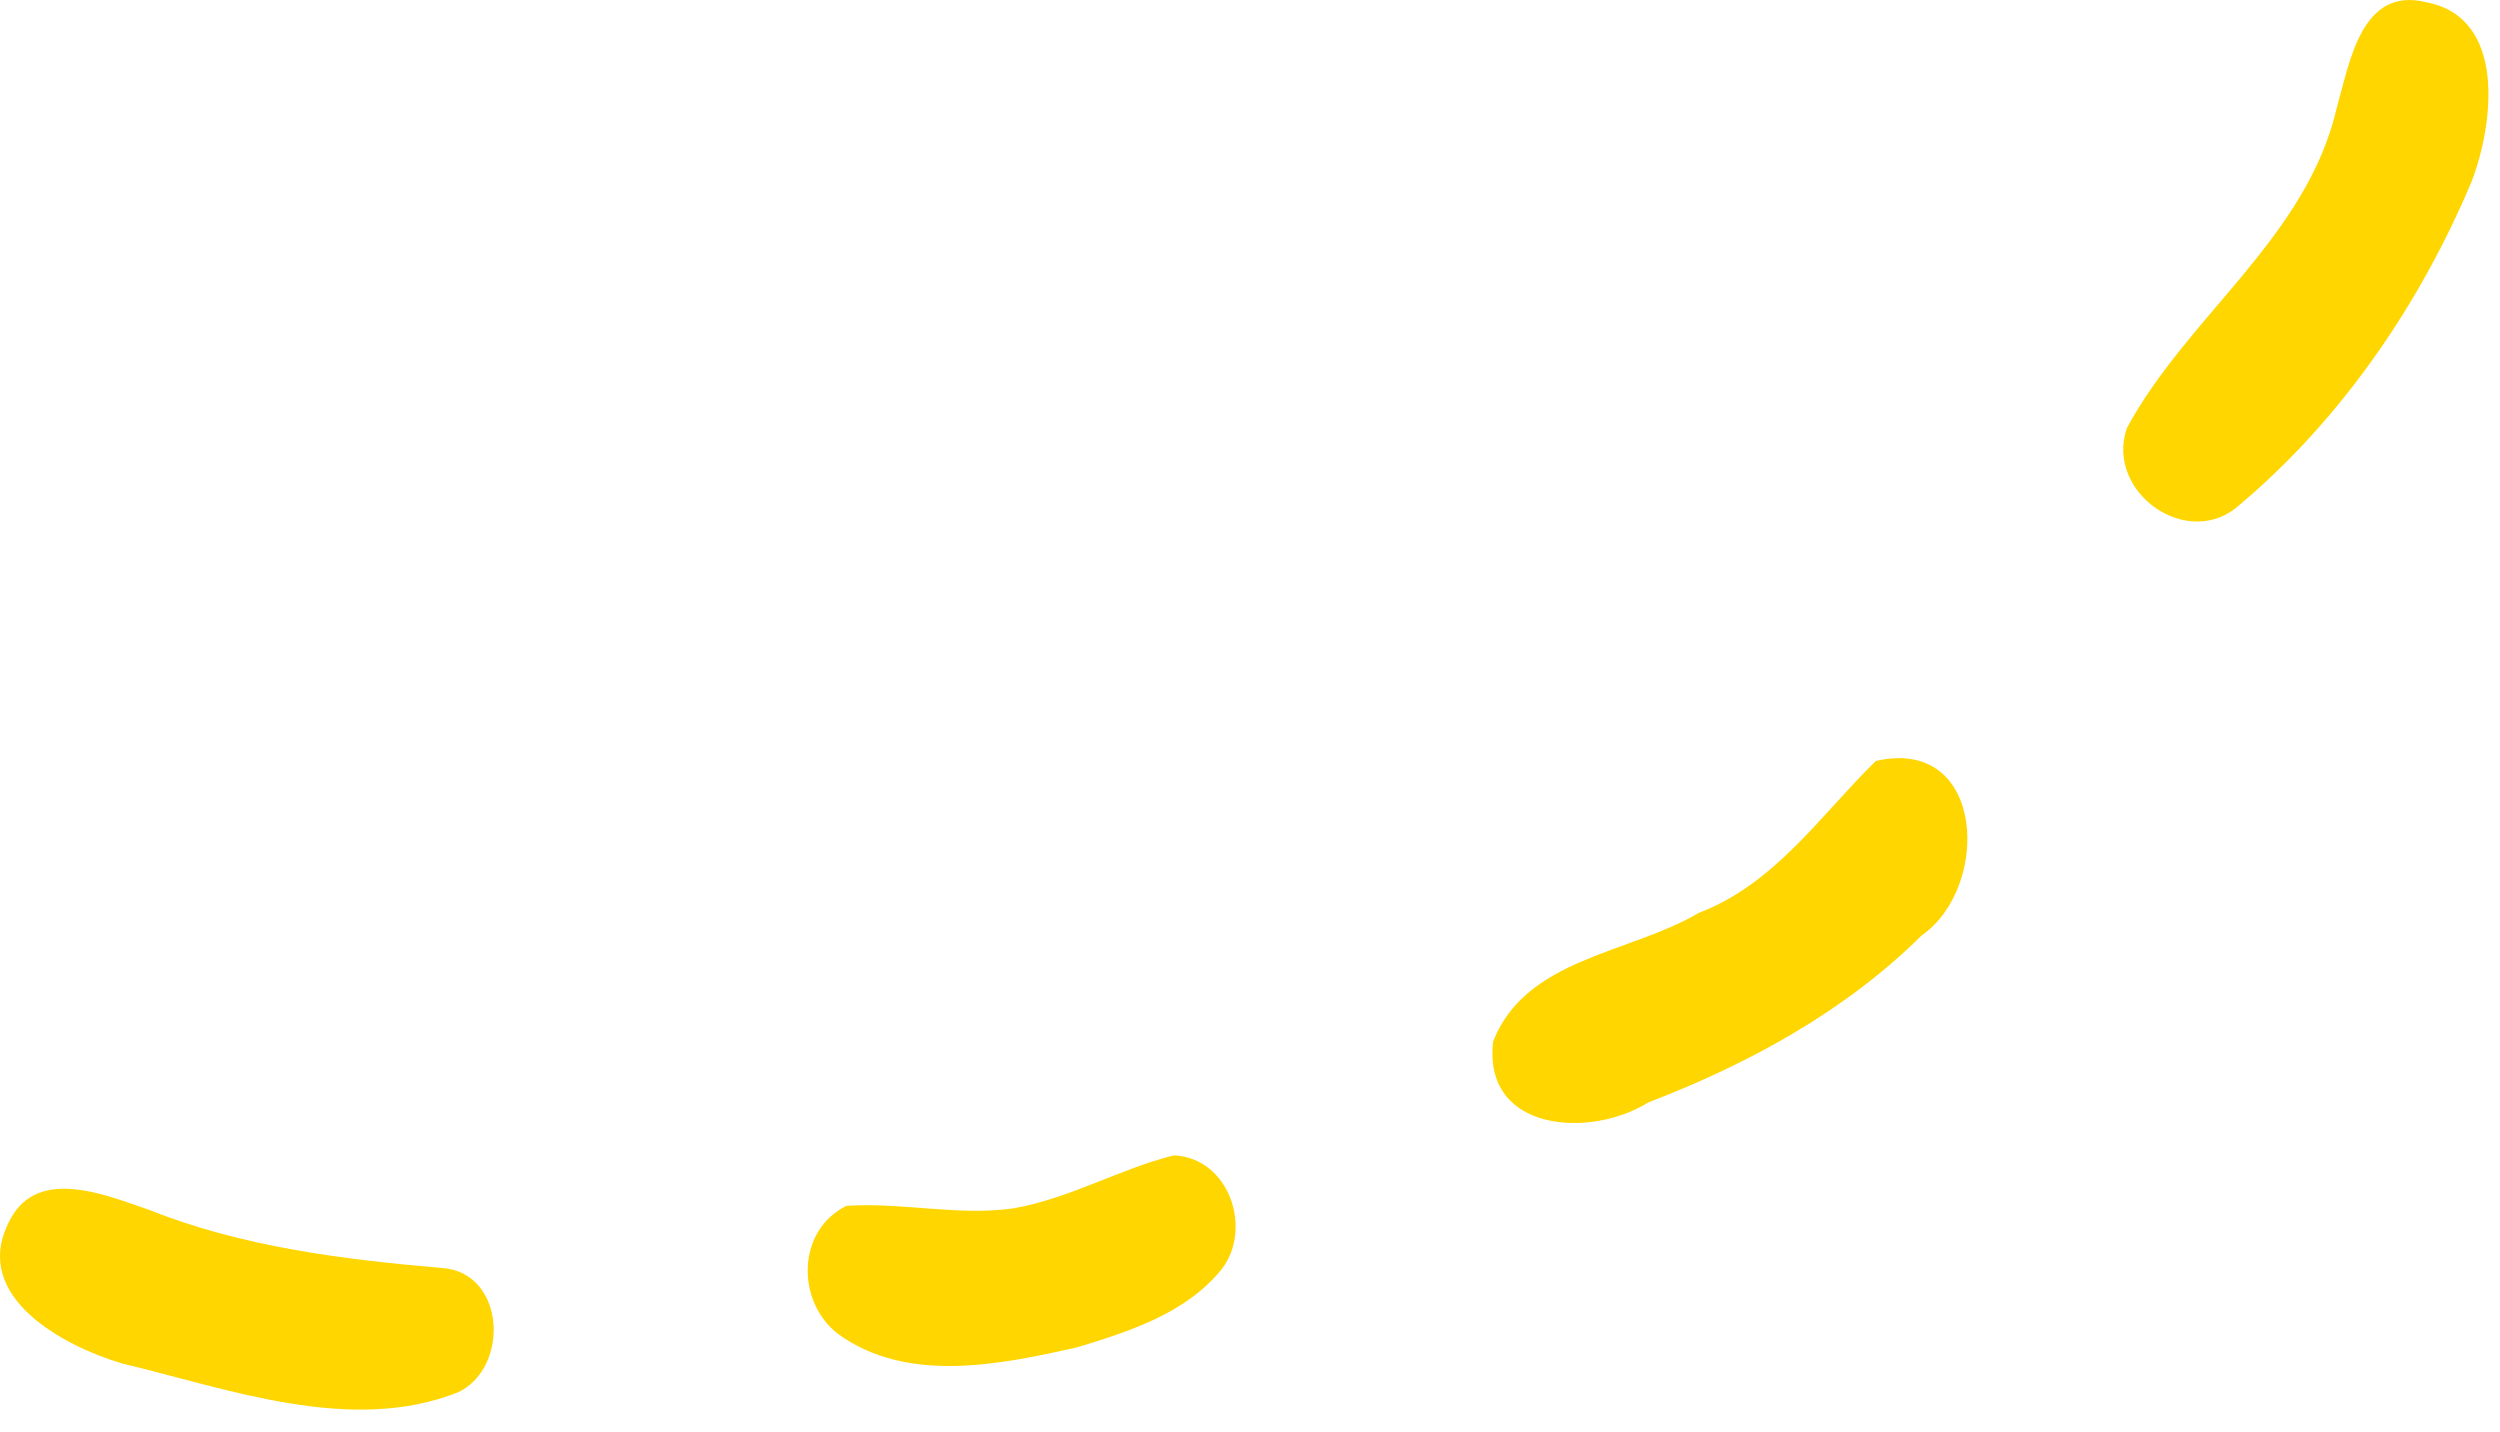 <svg width="96" height="55" viewBox="0 0 96 55" fill="none" xmlns="http://www.w3.org/2000/svg">
<path d="M17.595 53.462C19.603 52.494 19.391 48.832 16.957 48.69C13.153 48.359 9.302 47.886 5.687 46.445C3.962 45.855 1.316 44.744 0.3 47.012C-1.047 49.824 2.45 51.691 4.671 52.352C8.806 53.344 13.484 55.093 17.595 53.462Z" fill="#FFD600"/>
<path d="M41.364 51.738C43.372 51.124 45.522 50.438 46.893 48.761C48.121 47.225 47.224 44.461 45.073 44.366C42.994 44.886 41.08 46.02 38.93 46.398C36.804 46.705 34.654 46.162 32.504 46.304C30.59 47.249 30.566 49.966 32.173 51.218C34.843 53.156 38.41 52.399 41.364 51.738Z" fill="#FFD600"/>
<path d="M63.29 42.334C67.118 40.869 70.851 38.837 73.78 35.931C76.474 34.065 76.238 28.252 72.032 29.221C69.906 31.3 68.157 33.947 65.227 35.057C62.605 36.616 58.588 36.782 57.336 39.995C56.934 43.468 61.069 43.728 63.29 42.334Z" fill="#FFD600"/>
<path d="M93.178 0.089C90.674 -0.549 90.225 2.404 89.729 4.153C88.571 9.138 83.987 12.139 81.672 16.439C80.821 18.92 84.058 21.188 86.019 19.369C89.918 16.084 92.918 11.69 94.903 6.988C95.754 4.791 96.273 0.679 93.178 0.089Z" fill="#FFD600"/>
</svg>
